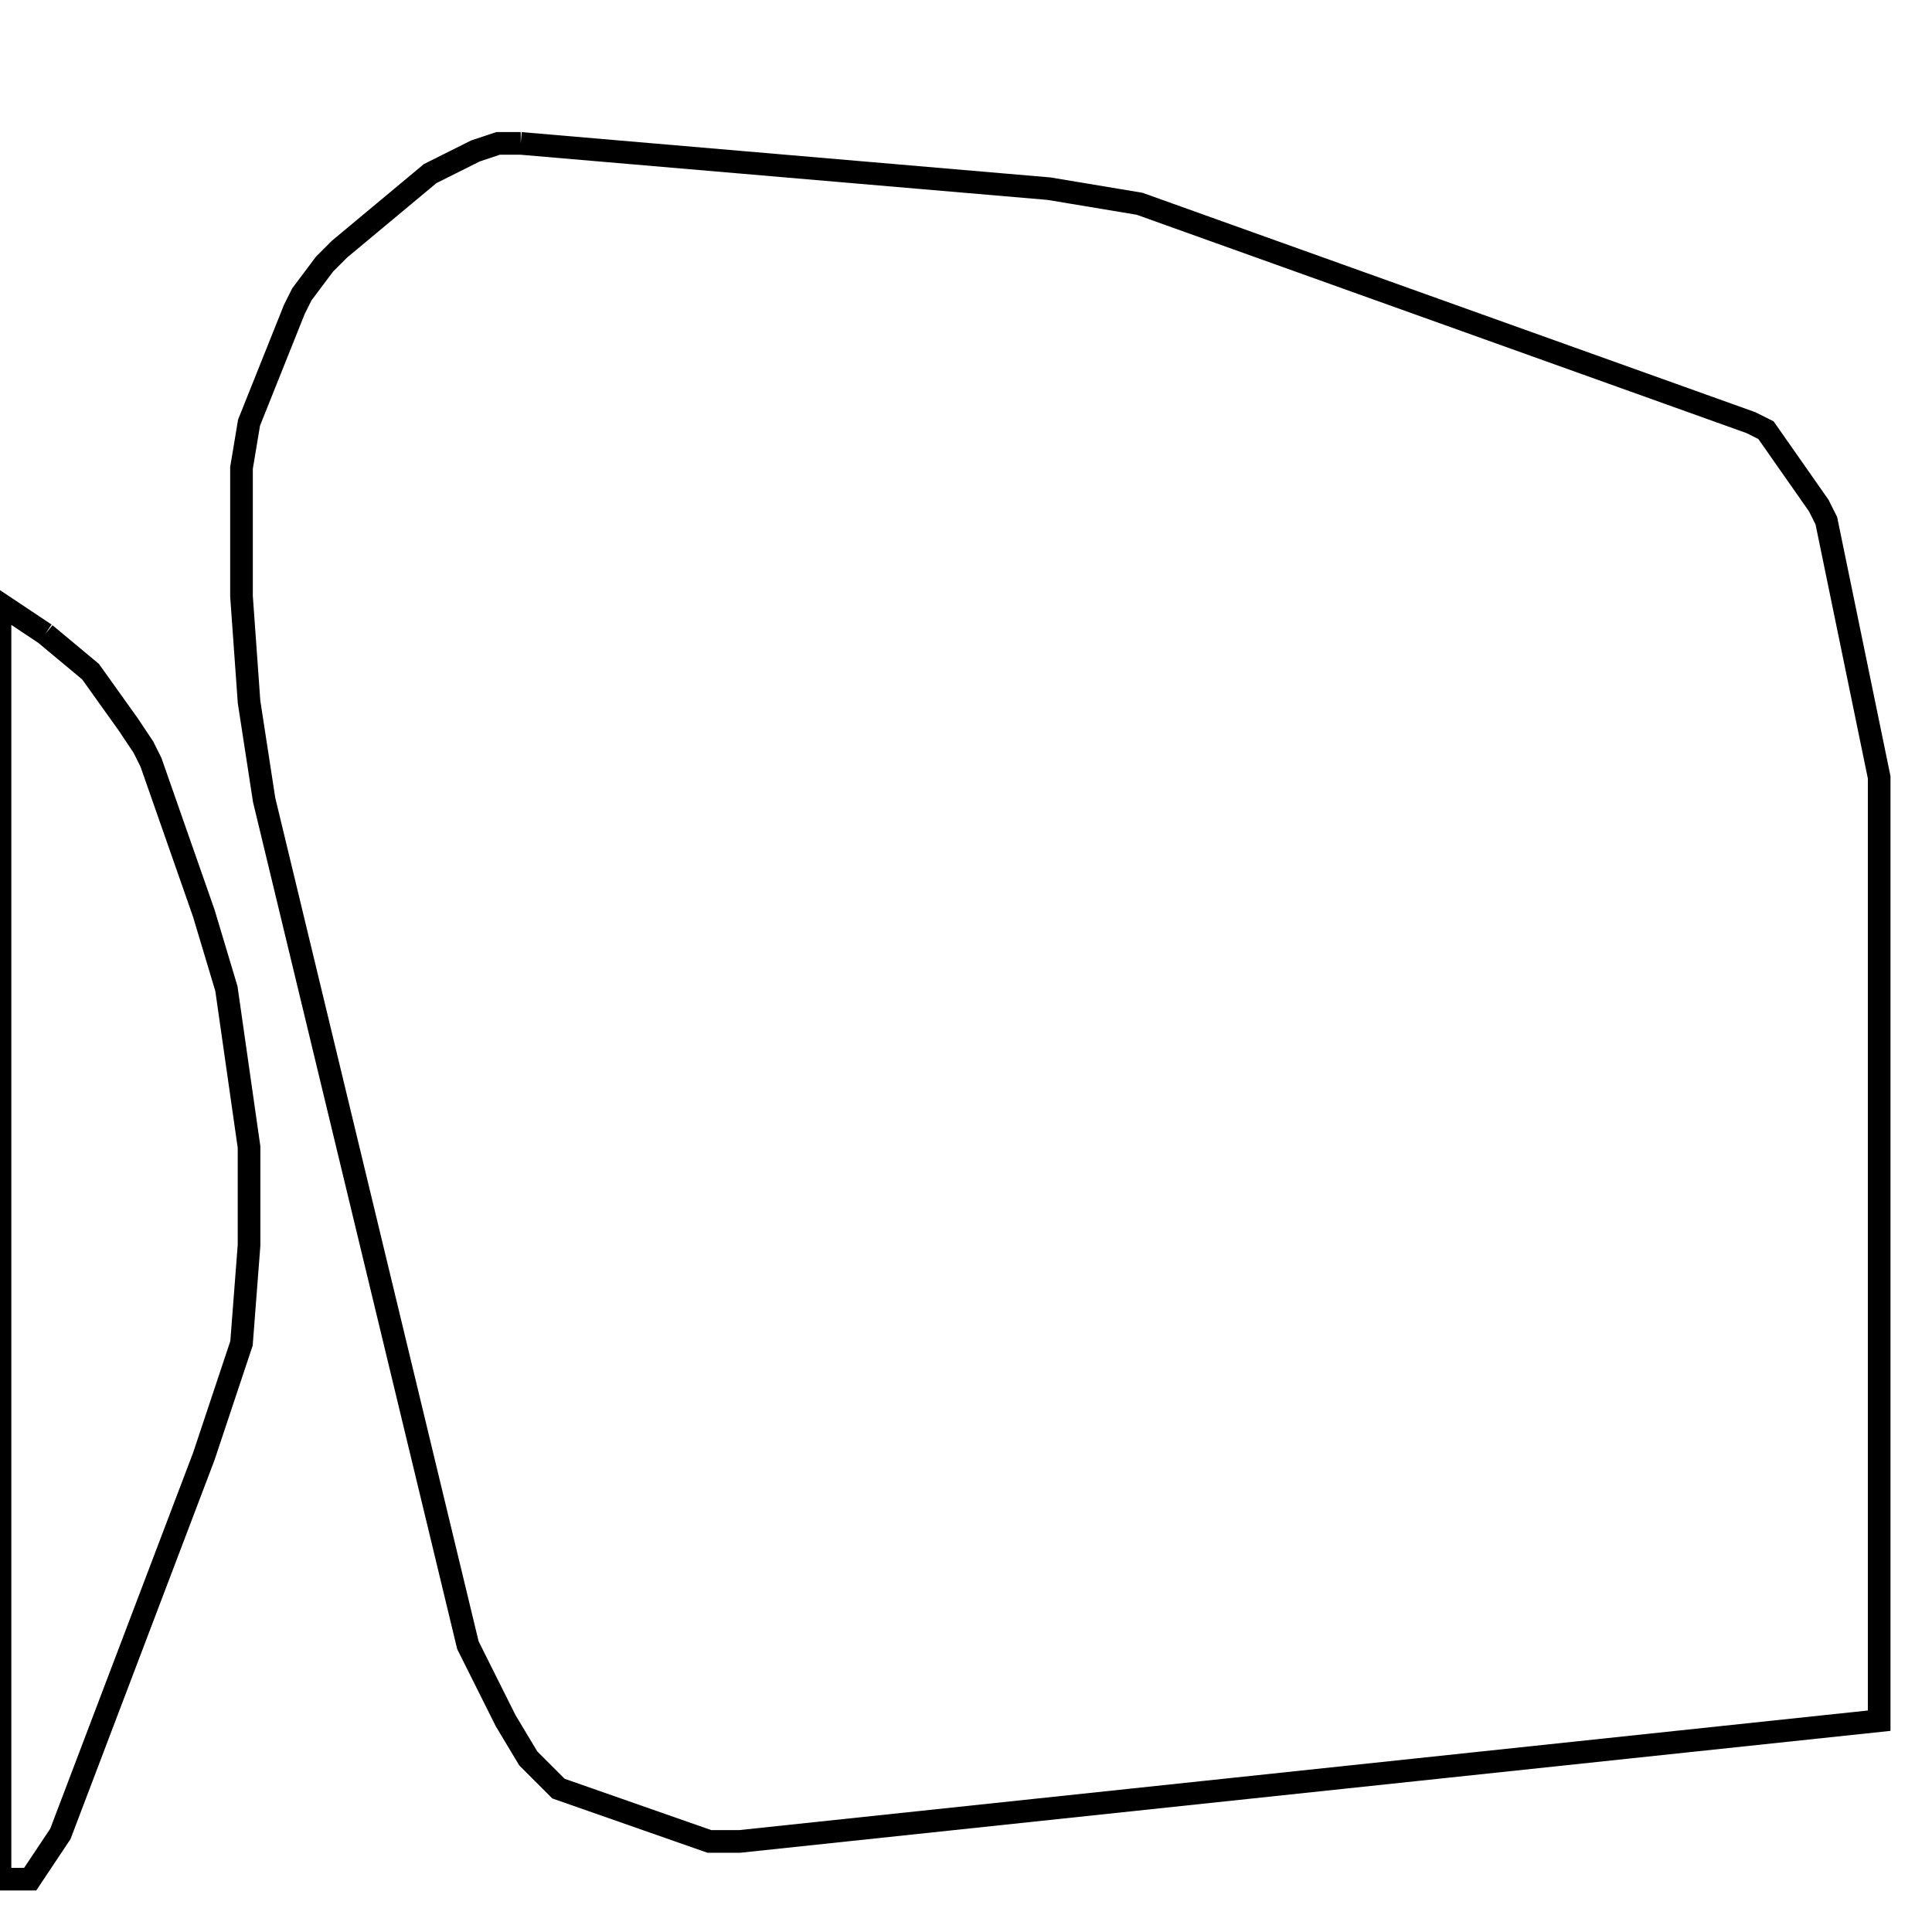 <svg width="256" height="256" xmlns="http://www.w3.org/2000/svg" fill-opacity="0" stroke="black" stroke-width="3" ><path d="M69 19 139 25 151 27 232 56 234 57 241 67 242 69 249 103 249 228 98 244 94 244 74 237 70 233 67 228 62 218 35 106 33 93 32 79 32 62 33 56 39 41 40 39 43 35 45 33 57 23 63 20 66 19 69 19 "/><path d="M6 84 12 89 17 96 19 99 20 101 27 121 30 131 33 152 33 165 32 178 27 193 8 243 4 249 0 249 0 80 6 84 "/></svg>